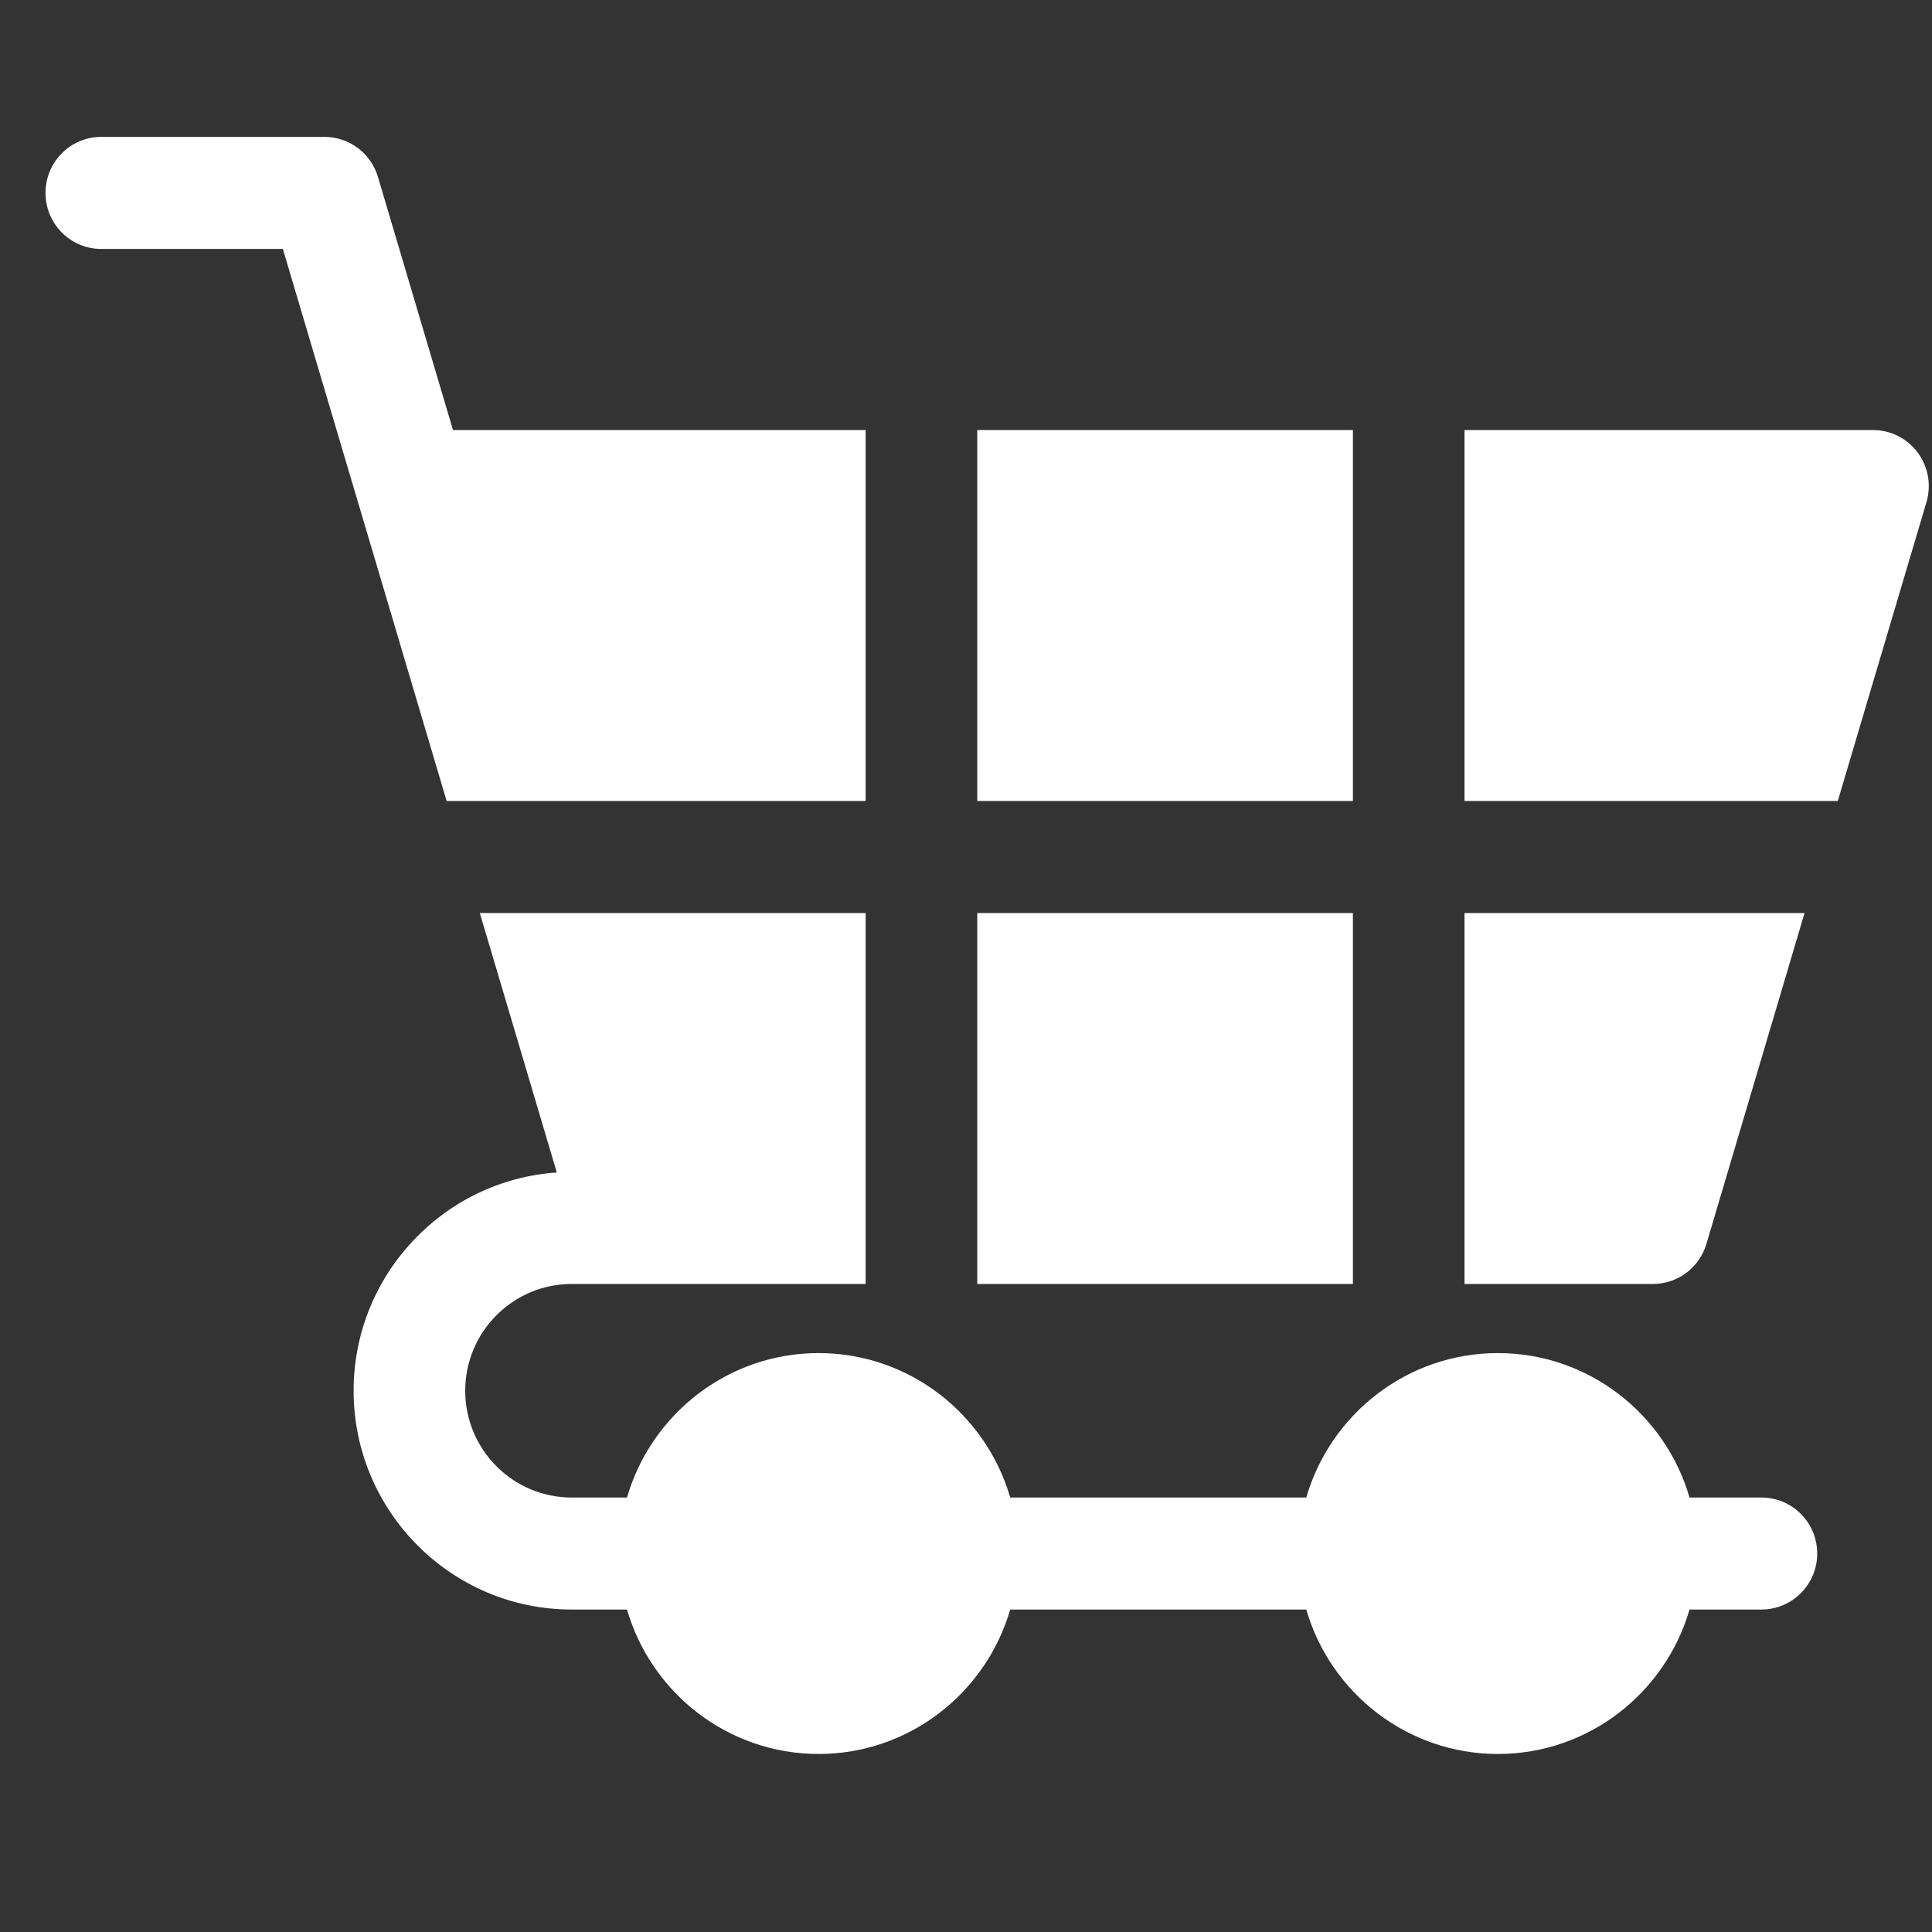 <svg width="34" height="34" viewBox="0 0 34 34" fill="none" xmlns="http://www.w3.org/2000/svg">
<rect x="0" y="0" width="34" height="34" fill="#333333" stroke="none"/>
<g clip-path="url(#clip0)">
<path d="M25.773 16.068V22.596H29.089C29.523 22.596 29.906 22.309 30.03 21.891L31.757 16.068H25.773Z" fill="white"/>
<path d="M23.809 7.568H17.198V14.096H23.809V7.568Z" fill="white"/>
<path d="M33.749 7.965C33.564 7.715 33.272 7.568 32.962 7.568H25.773V14.096H32.342L33.903 8.835C33.991 8.537 33.934 8.214 33.749 7.965Z" fill="white"/>
<path d="M23.809 16.068H17.198V22.596H23.809V16.068Z" fill="white"/>
<path d="M7.972 7.568L6.651 3.113C6.527 2.696 6.144 2.409 5.71 2.409H1.782C1.24 2.409 0.801 2.85 0.801 3.395C0.801 3.939 1.24 4.381 1.782 4.381H4.978L6.293 8.814C6.297 8.828 6.301 8.843 6.306 8.857L7.86 14.096H15.234V7.568H7.972Z" fill="white"/>
<path d="M30.998 26.354H29.733C29.307 24.887 27.957 23.812 26.36 23.812C24.764 23.812 23.414 24.887 22.988 26.354H17.778C17.352 24.887 16.002 23.812 14.406 23.812C12.81 23.812 11.46 24.887 11.034 26.354H10.059C9.027 26.354 8.187 25.511 8.187 24.475C8.187 23.439 9.027 22.596 10.059 22.596H11.113H15.234V16.068H8.444L9.799 20.634C7.805 20.768 6.223 22.439 6.223 24.475C6.223 26.598 7.944 28.325 10.059 28.325H11.034C11.46 29.792 12.81 30.867 14.406 30.867C16.002 30.867 17.352 29.792 17.778 28.325H22.988C23.414 29.792 24.764 30.867 26.36 30.867C27.957 30.867 29.307 29.792 29.733 28.325H30.998C31.54 28.325 31.98 27.884 31.98 27.34C31.98 26.795 31.54 26.354 30.998 26.354Z" fill="white"/>
</g>
<defs>
<clipPath id="clip0">
<rect width="33.143" height="33.276" fill="white" transform="translate(0.801)"/>
</clipPath>
</defs>
</svg>
